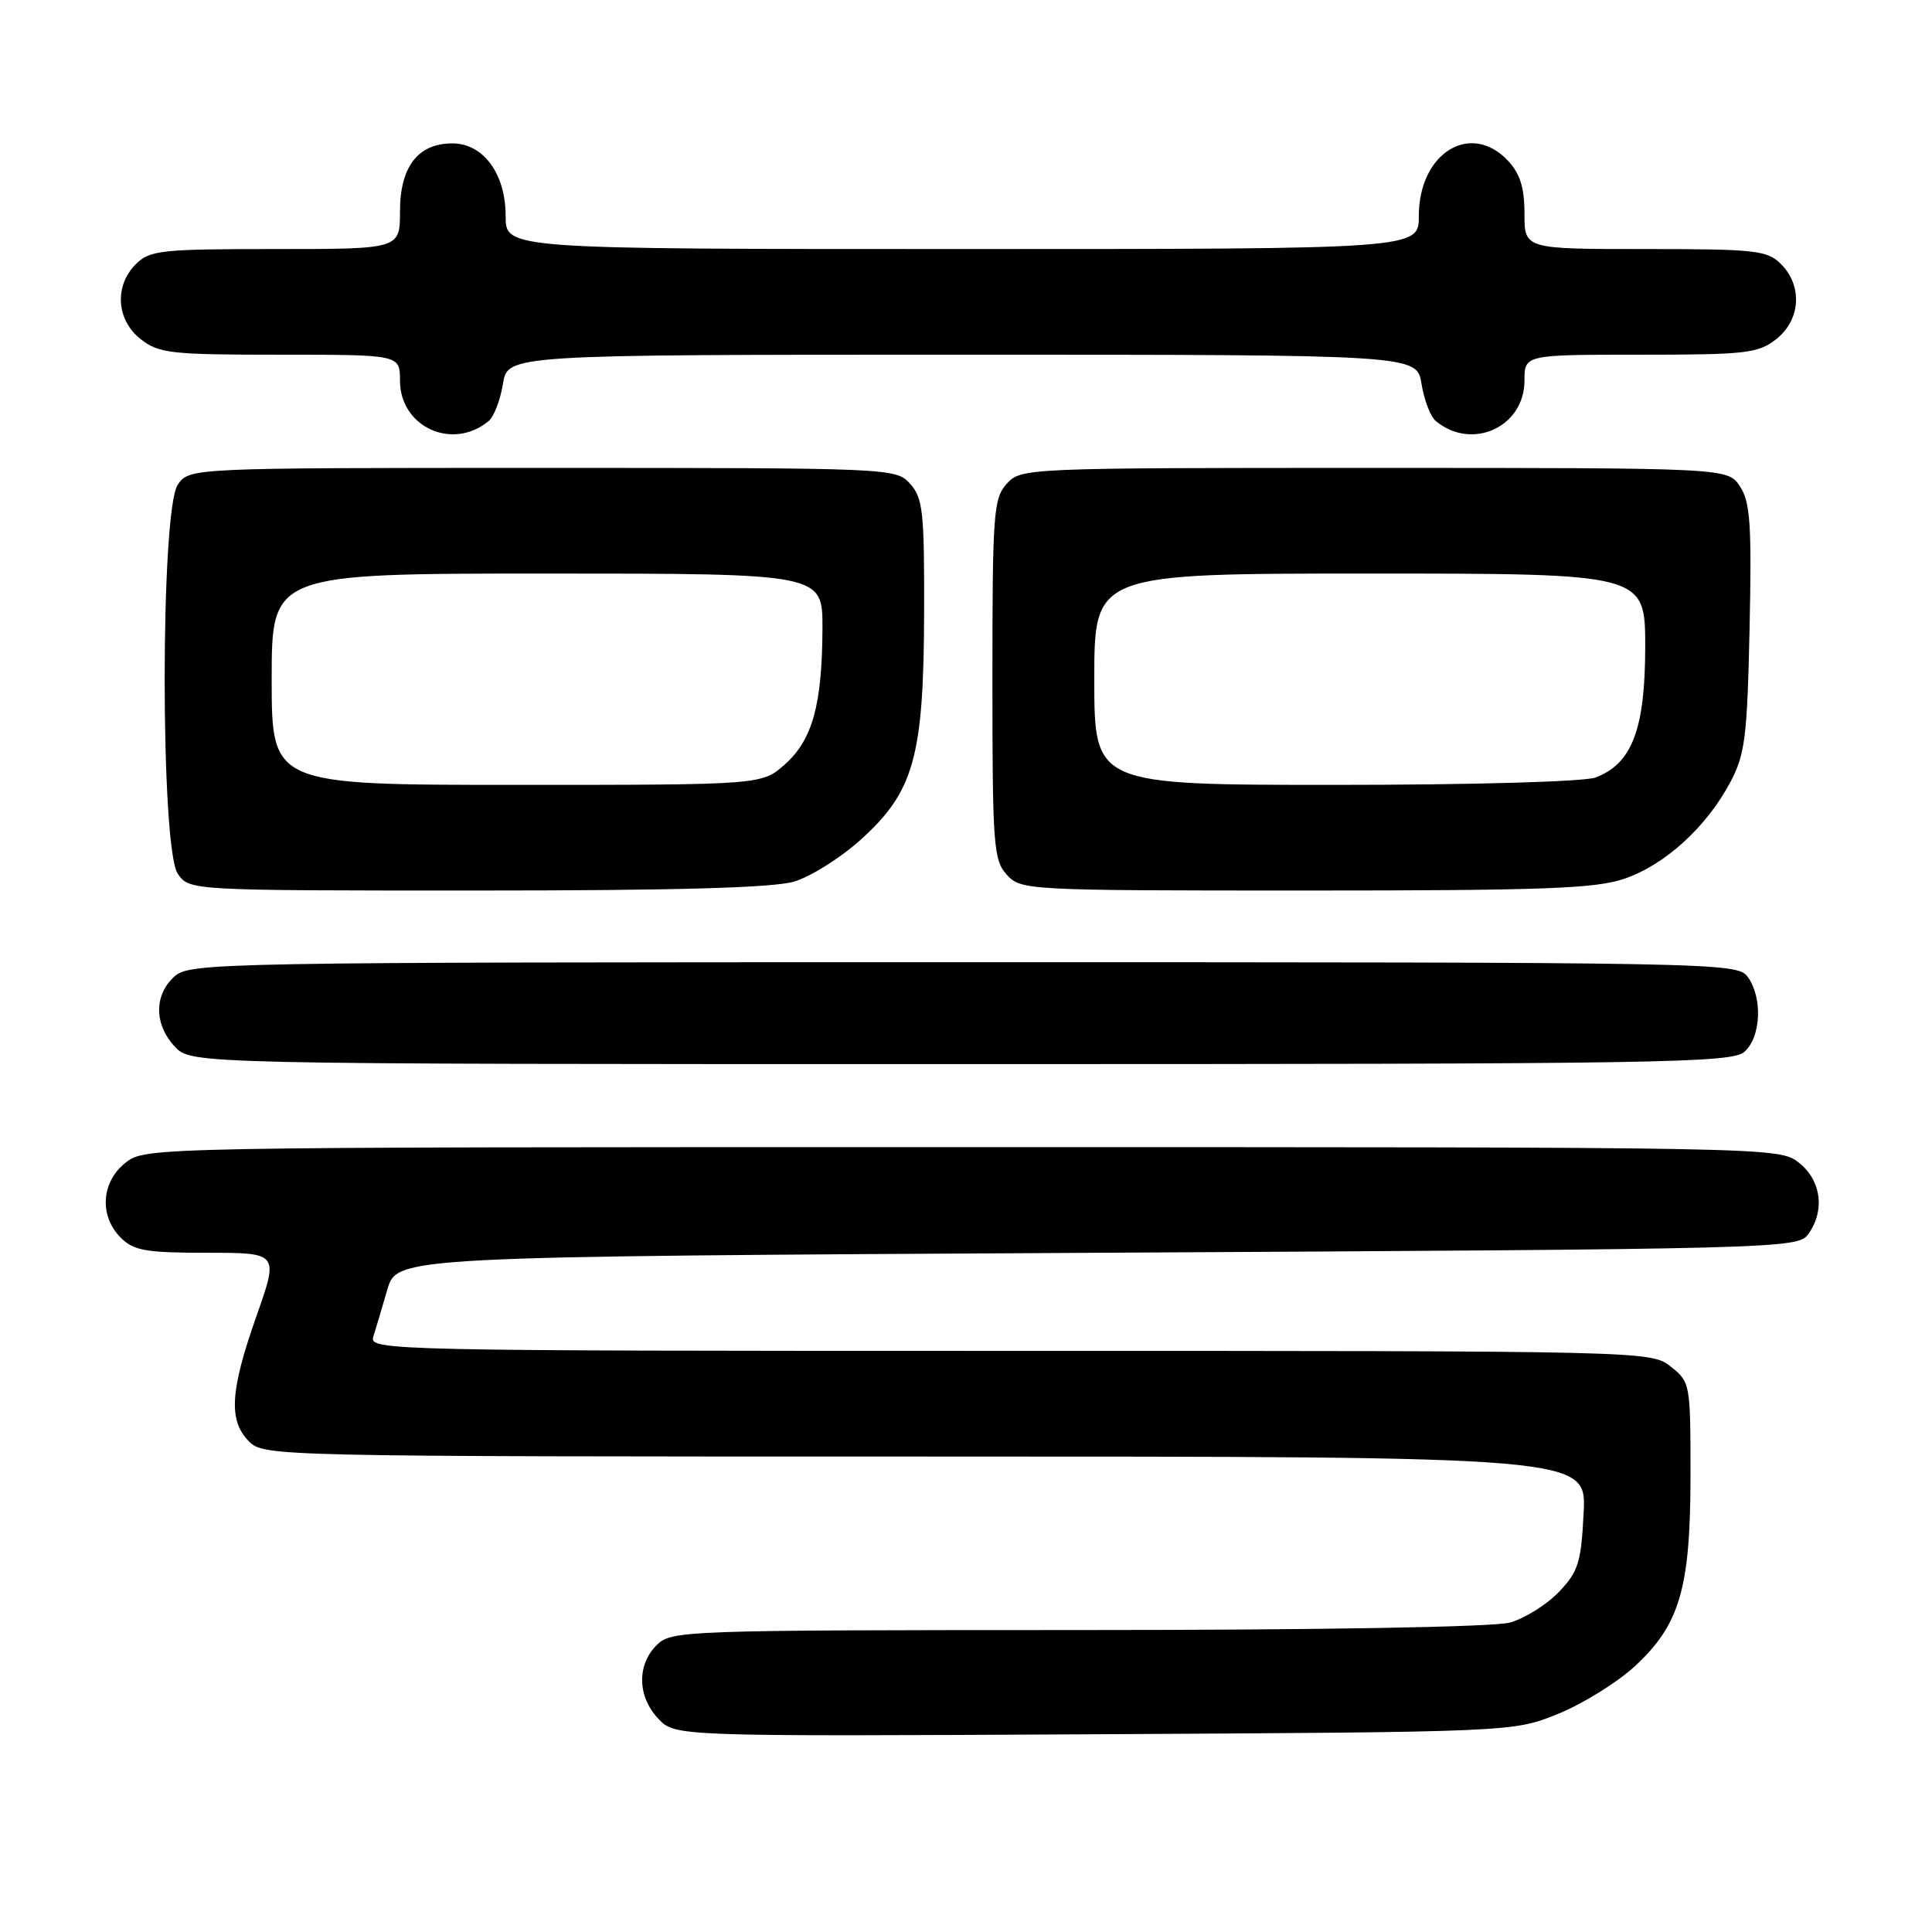 <?xml version="1.0" encoding="UTF-8" standalone="no"?>
<!DOCTYPE svg PUBLIC "-//W3C//DTD SVG 1.1//EN" "http://www.w3.org/Graphics/SVG/1.1/DTD/svg11.dtd" >
<svg xmlns="http://www.w3.org/2000/svg" xmlns:xlink="http://www.w3.org/1999/xlink" version="1.1" viewBox="0 0 256 256">
 <g >
 <path fill="currentColor"
d=" M 206.42 227.11 C 209.67 225.80 214.25 222.96 216.60 220.81 C 222.60 215.27 224.00 210.46 224.00 195.39 C 224.00 183.35 223.96 183.11 221.37 181.07 C 218.75 179.01 218.21 179.00 133.80 179.00 C 51.45 179.00 48.88 178.94 49.46 177.14 C 49.78 176.12 50.62 173.30 51.32 170.89 C 52.59 166.50 52.59 166.50 145.37 166.00 C 235.77 165.51 238.20 165.45 239.58 163.56 C 241.85 160.45 241.34 156.41 238.37 154.07 C 235.74 152.00 235.48 152.00 127.50 152.00 C 19.52 152.00 19.26 152.00 16.63 154.07 C 13.41 156.61 13.12 161.12 16.00 164.00 C 17.72 165.72 19.33 166.00 27.47 166.00 C 36.94 166.00 36.94 166.00 33.97 174.42 C 30.48 184.32 30.25 188.25 33.00 191.00 C 34.97 192.97 36.33 193.00 122.61 193.00 C 210.22 193.00 210.22 193.00 209.84 200.45 C 209.51 207.07 209.14 208.25 206.54 210.96 C 204.93 212.64 202.01 214.46 200.06 215.00 C 197.92 215.59 175.07 215.99 142.75 215.99 C 90.34 216.00 88.95 216.05 87.00 218.00 C 84.37 220.63 84.46 224.80 87.22 227.73 C 89.44 230.09 89.44 230.09 144.97 229.80 C 200.50 229.50 200.50 229.50 206.42 227.11 Z  M 231.17 139.35 C 233.36 137.37 233.57 132.17 231.58 129.44 C 230.19 127.54 227.97 127.50 127.69 127.50 C 28.32 127.50 25.15 127.56 23.10 129.40 C 20.39 131.86 20.42 135.75 23.17 138.69 C 25.35 141.00 25.35 141.00 127.35 141.00 C 220.85 141.00 229.49 140.86 231.17 139.35 Z  M 105.24 116.81 C 107.42 116.16 111.38 113.67 114.03 111.28 C 121.09 104.93 122.39 100.31 122.45 81.36 C 122.49 67.84 122.30 66.00 120.60 64.11 C 118.71 62.02 118.25 62.00 71.90 62.00 C 25.11 62.00 25.11 62.00 23.56 64.22 C 21.24 67.52 21.24 112.48 23.56 115.78 C 25.11 118.00 25.11 118.00 63.19 118.00 C 89.72 118.00 102.47 117.64 105.24 116.81 Z  M 215.23 116.44 C 220.60 114.61 226.10 109.61 229.25 103.69 C 231.24 99.95 231.51 97.75 231.83 83.21 C 232.12 69.51 231.92 66.52 230.56 64.46 C 228.95 62.00 228.95 62.00 182.13 62.00 C 135.80 62.00 135.29 62.02 133.40 64.10 C 131.64 66.05 131.50 68.01 131.50 90.00 C 131.50 111.99 131.64 113.95 133.40 115.90 C 135.28 117.96 135.95 118.00 172.98 118.00 C 204.52 118.00 211.39 117.75 215.23 116.44 Z  M 64.75 55.79 C 65.45 55.21 66.30 53.00 66.64 50.87 C 67.26 47.00 67.26 47.00 127.50 47.00 C 187.74 47.00 187.74 47.00 188.36 50.87 C 188.70 53.00 189.55 55.21 190.25 55.79 C 195.04 59.76 202.00 56.59 202.00 50.43 C 202.00 47.00 202.00 47.00 217.37 47.00 C 231.40 47.00 232.96 46.82 235.37 44.93 C 238.59 42.39 238.88 37.88 236.00 35.00 C 234.17 33.17 232.67 33.00 218.00 33.00 C 202.00 33.00 202.00 33.00 202.00 28.31 C 202.00 24.88 201.42 23.01 199.83 21.31 C 194.86 16.02 188.00 20.27 188.00 28.63 C 188.00 33.00 188.00 33.00 127.50 33.00 C 67.00 33.00 67.00 33.00 67.00 28.63 C 67.00 23.02 64.05 19.00 59.93 19.00 C 55.39 19.00 53.00 22.10 53.00 28.00 C 53.00 33.00 53.00 33.00 36.50 33.00 C 21.33 33.00 19.84 33.16 18.00 35.00 C 15.12 37.88 15.41 42.39 18.63 44.93 C 21.05 46.83 22.60 47.00 37.13 47.00 C 53.00 47.00 53.00 47.00 53.00 50.43 C 53.00 56.59 59.96 59.76 64.75 55.79 Z  M 36.00 90.00 C 36.00 76.00 36.00 76.00 72.50 76.00 C 109.00 76.00 109.00 76.00 108.98 83.25 C 108.94 93.36 107.67 97.99 104.04 101.25 C 100.97 104.00 100.97 104.00 68.48 104.00 C 36.00 104.00 36.00 104.00 36.00 90.00 Z  M 145.00 90.00 C 145.00 76.00 145.00 76.00 181.50 76.00 C 218.00 76.00 218.00 76.00 218.00 85.75 C 217.99 96.62 216.25 101.19 211.43 103.02 C 209.96 103.58 195.26 104.00 176.93 104.00 C 145.00 104.00 145.00 104.00 145.00 90.00 Z "/>
</g>
</svg>